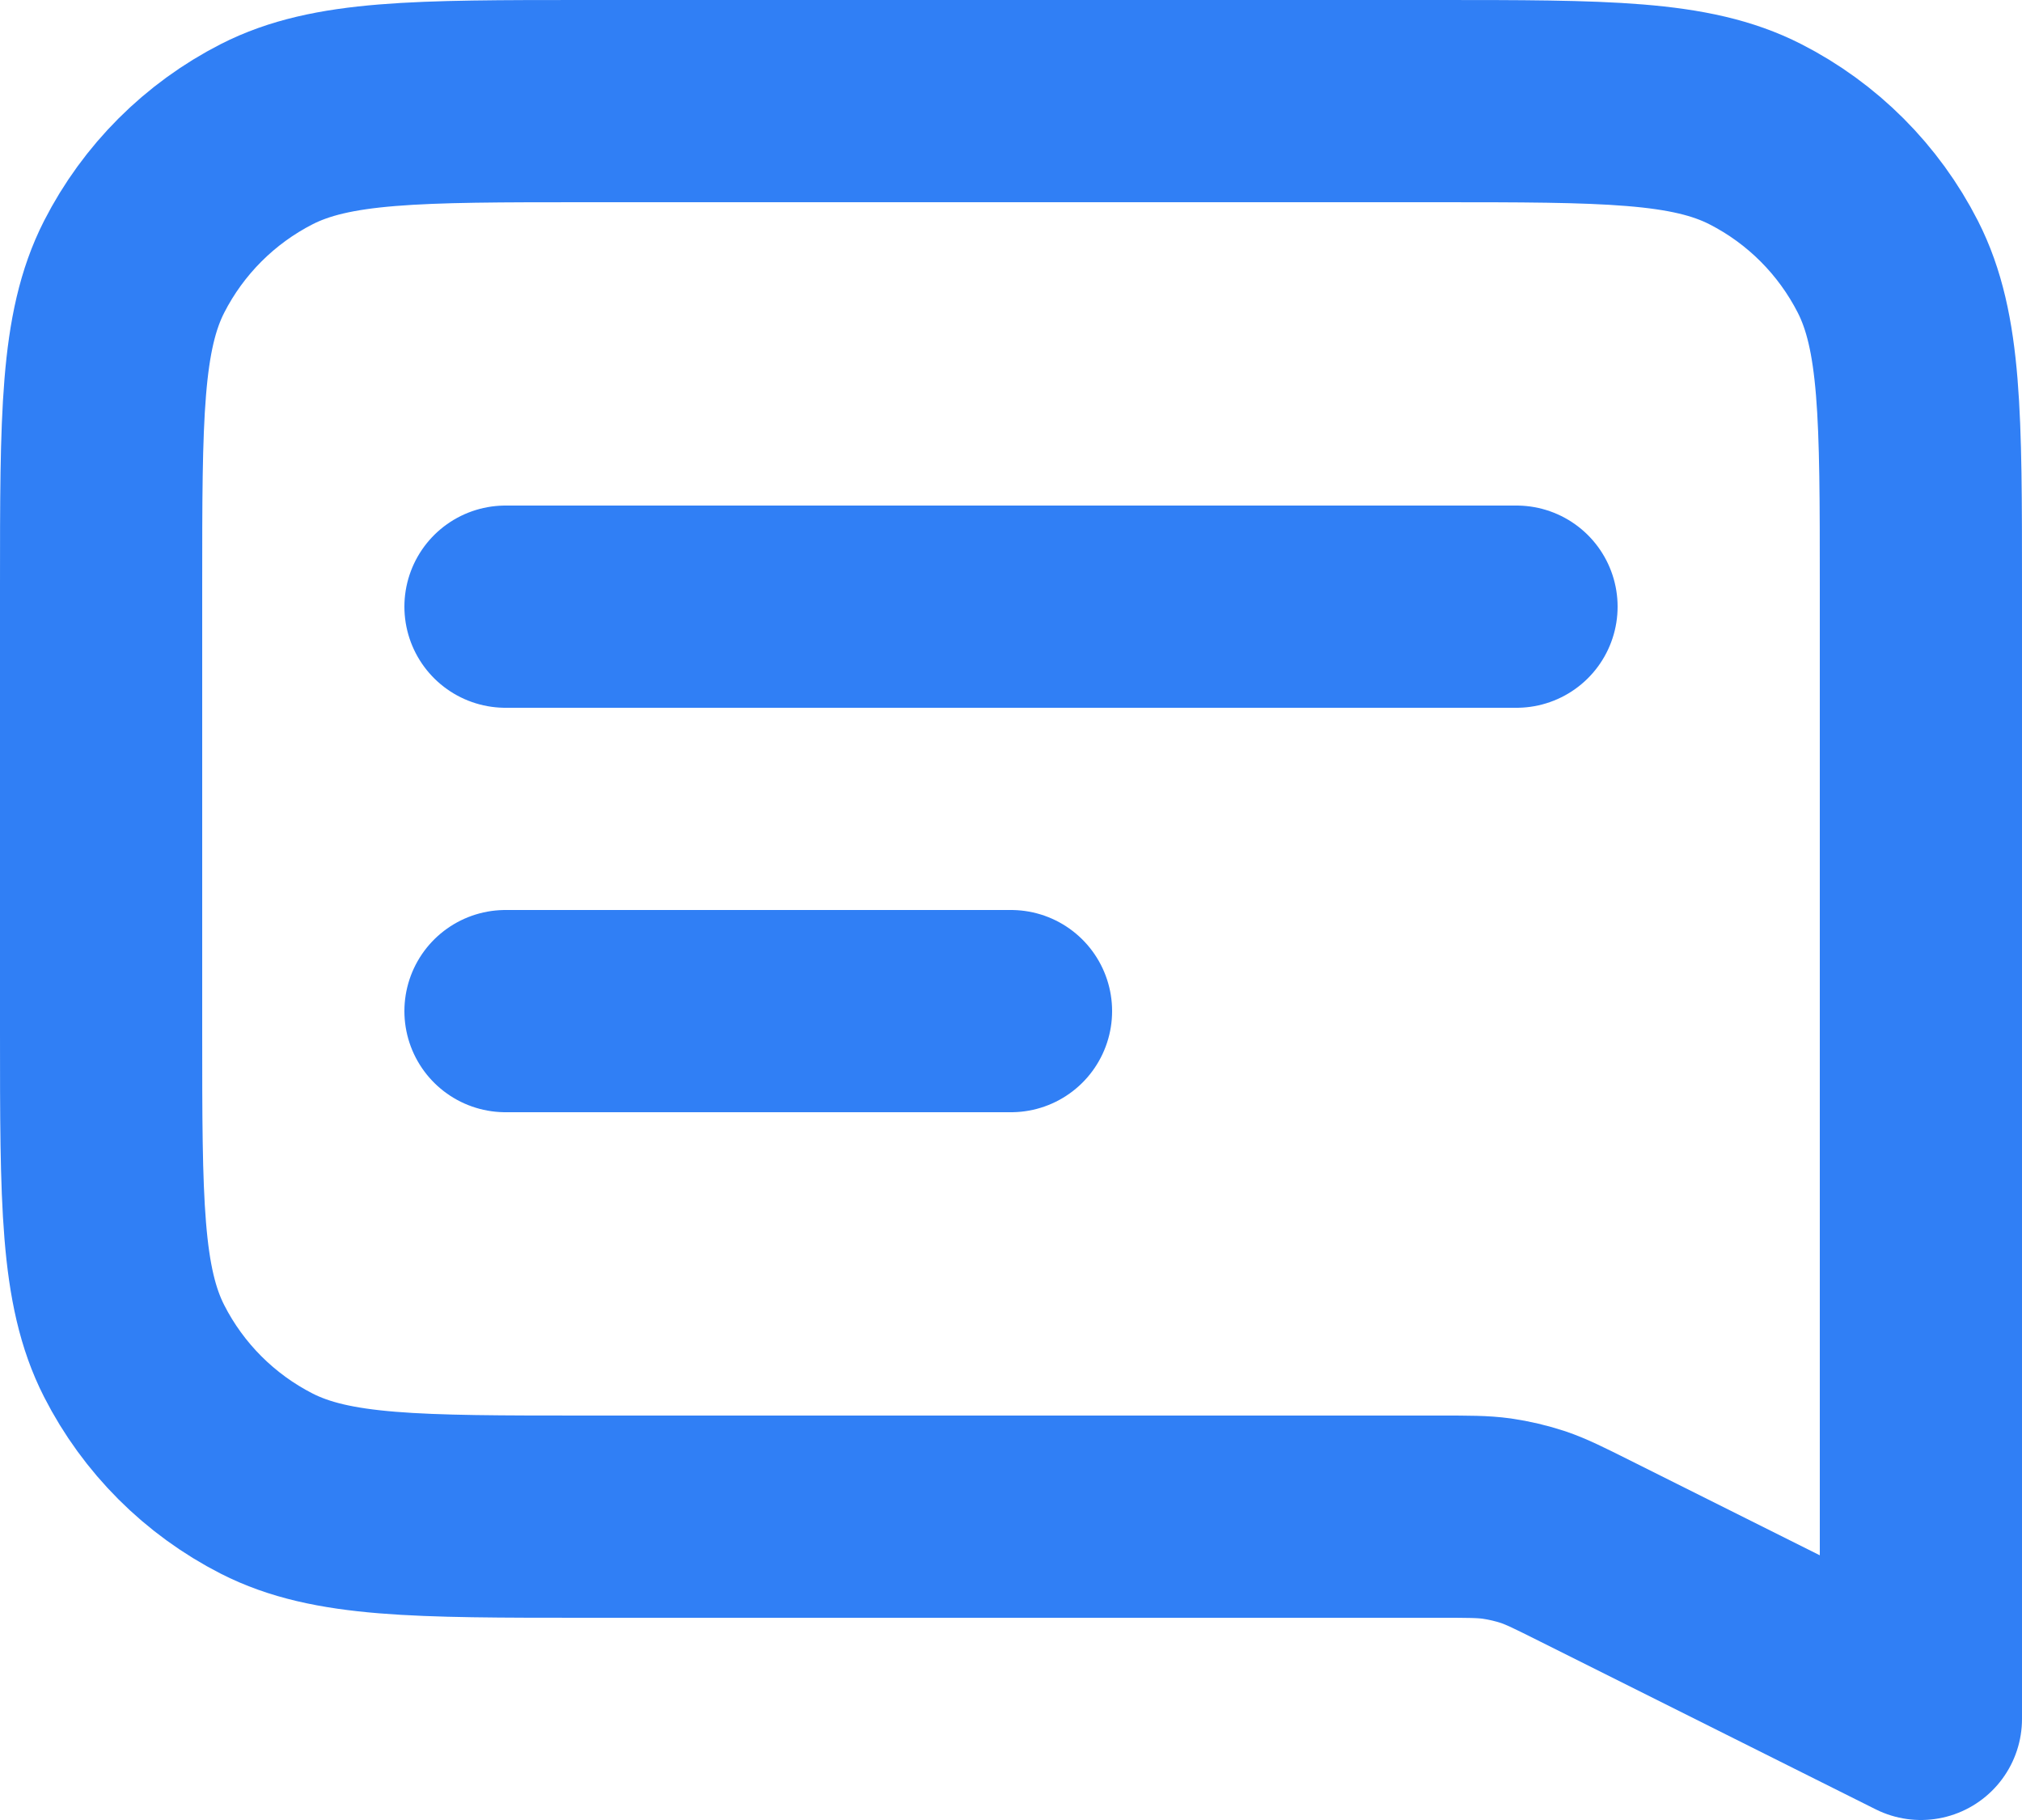 <svg width="20" height="18" viewBox="0 0 20 18" fill="none" xmlns="http://www.w3.org/2000/svg">
<path d="M5 6H15M5 10H10M19 17L15.676 15.338C15.424 15.212 15.298 15.149 15.166 15.104C15.048 15.065 14.928 15.037 14.805 15.019C14.667 15 14.526 15 14.245 15H5.8C4.12 15 3.28 15 2.638 14.673C2.074 14.385 1.615 13.927 1.327 13.362C1 12.72 1 11.88 1 10.2V5.8C1 4.12 1 3.28 1.327 2.638C1.615 2.074 2.074 1.615 2.638 1.327C3.28 1 4.12 1 5.8 1H14.2C15.88 1 16.72 1 17.362 1.327C17.927 1.615 18.385 2.074 18.673 2.638C19 3.28 19 4.12 19 5.8V17Z" stroke="#307FF5" stroke-width="2" stroke-linecap="round" stroke-linejoin="round"/>
</svg>

